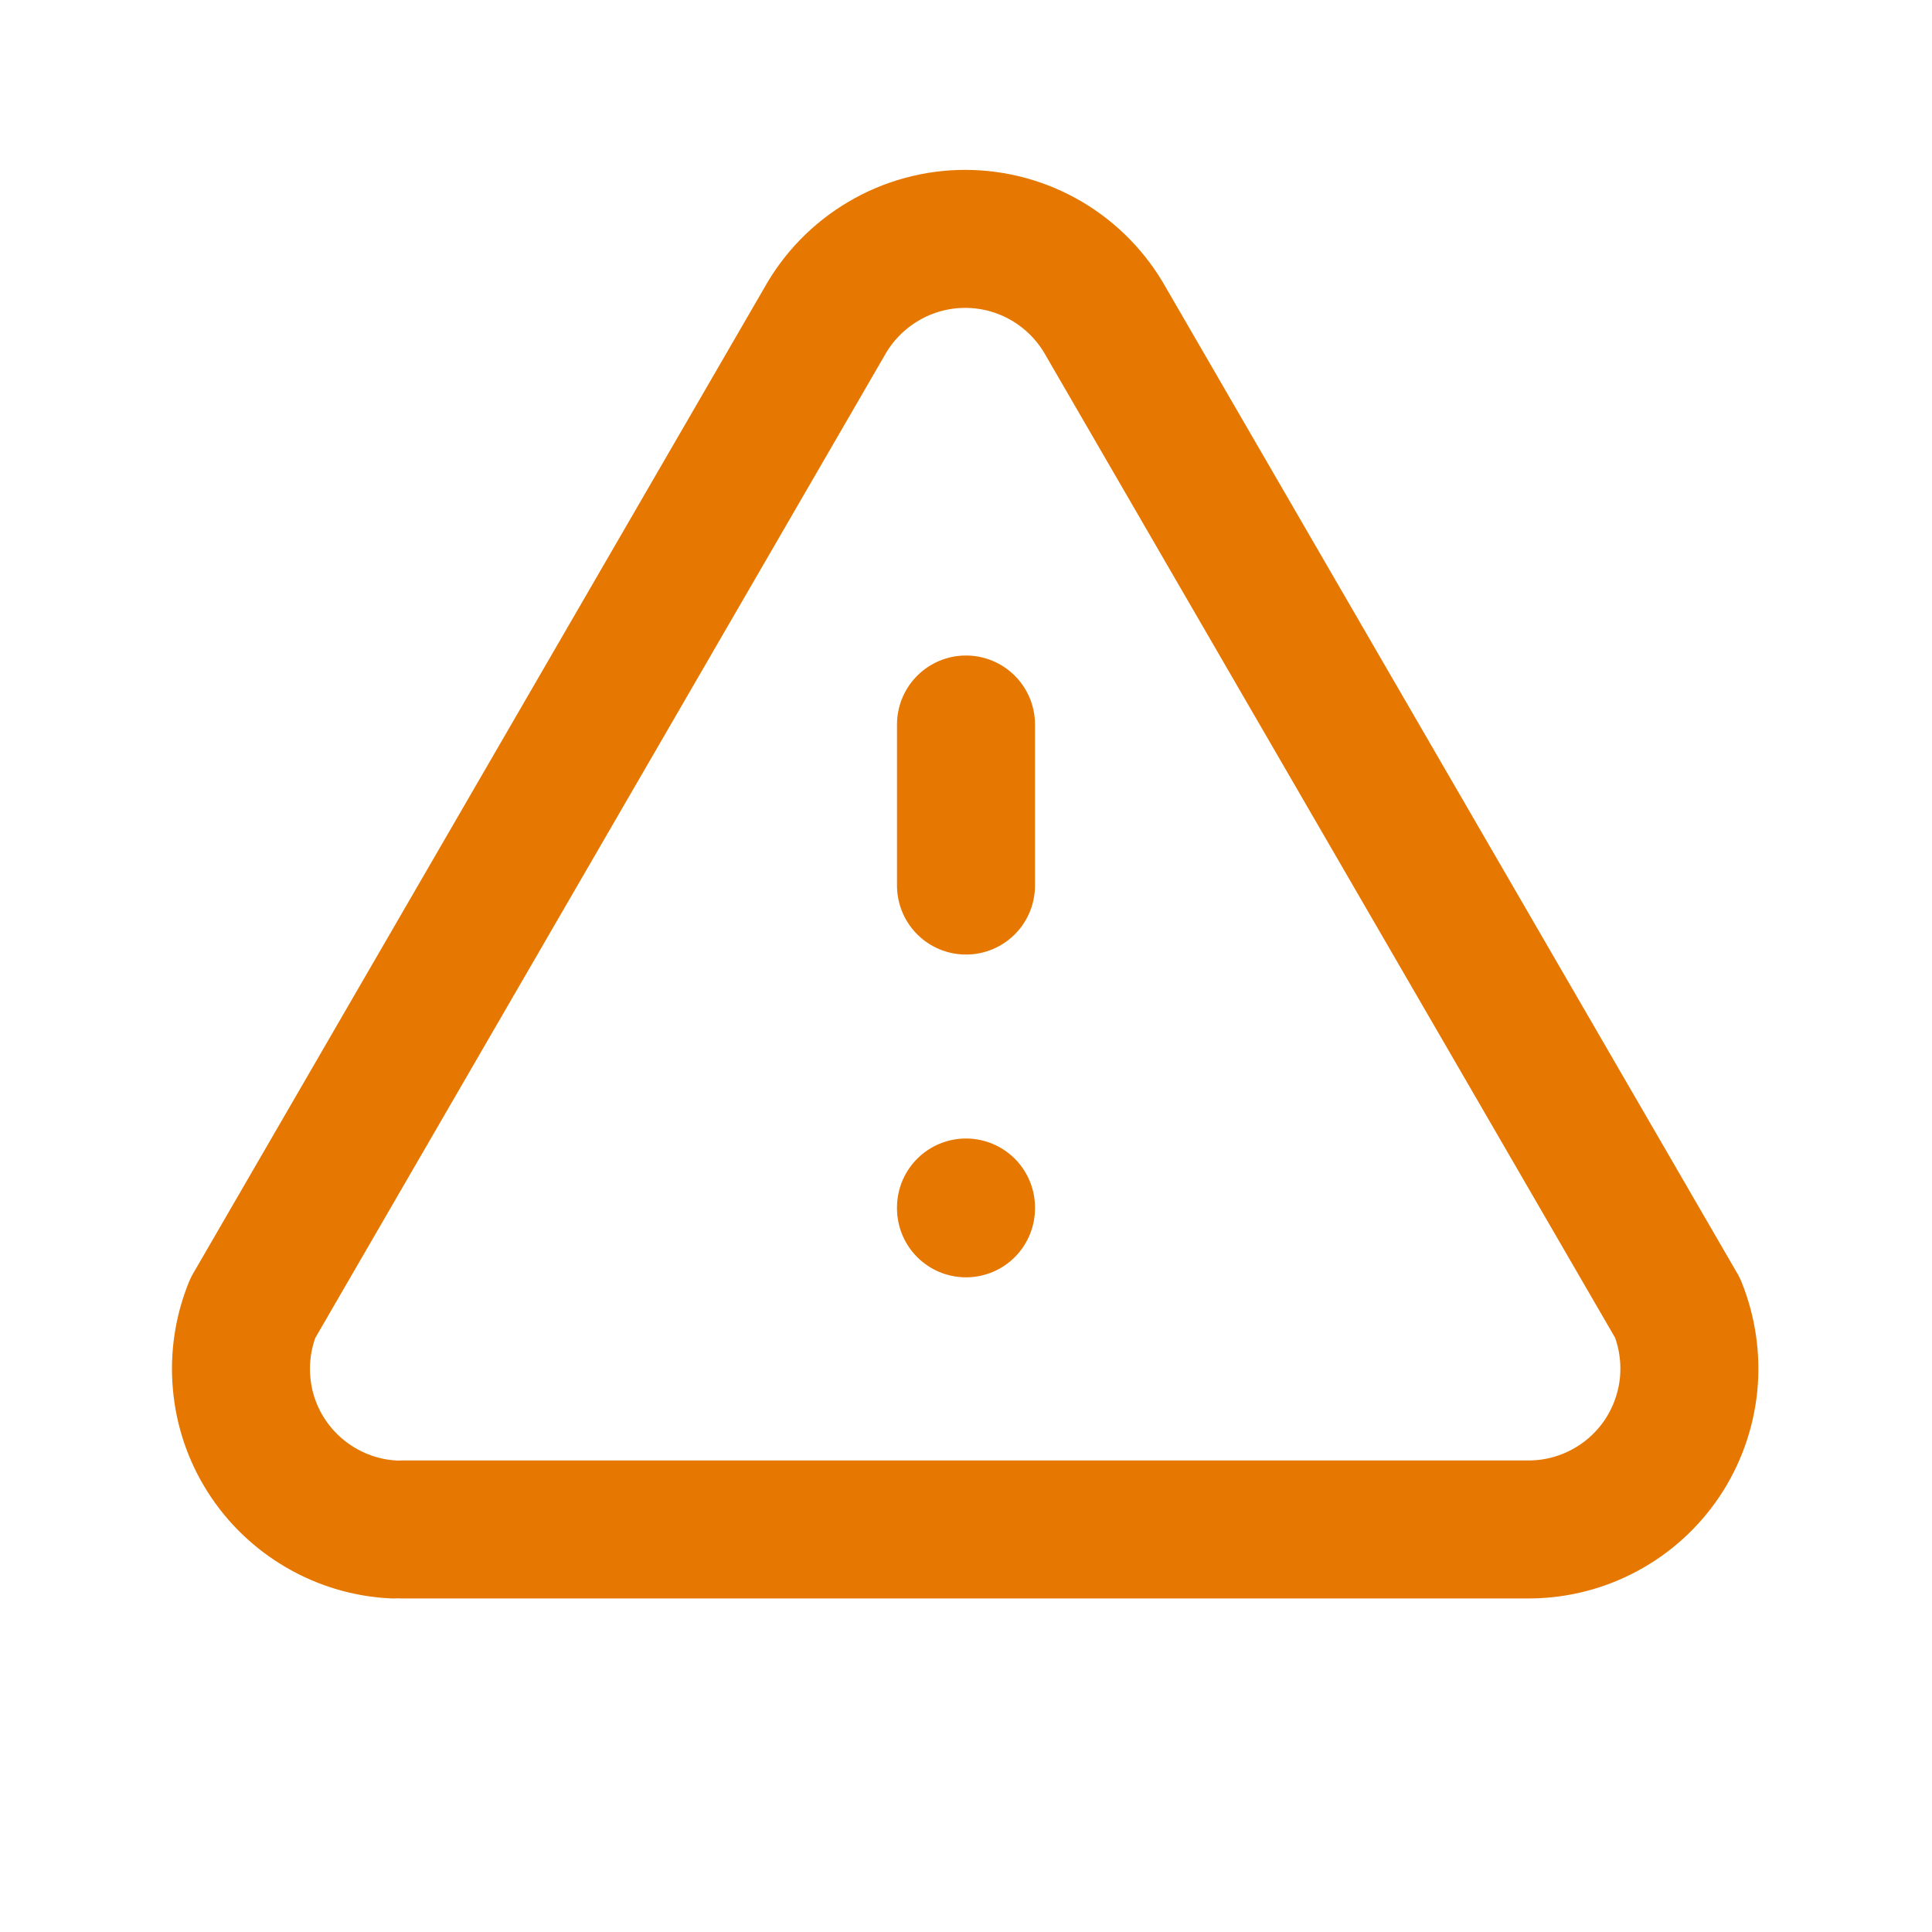 <svg width="14" height="14" viewBox="0 0 14 14" fill="none" xmlns="http://www.w3.org/2000/svg">
<g id="alert-triangle">
<path id="Vector" d="M7 5.25V6.417M7 8.75V8.756M2.917 11.083H11.083C11.274 11.082 11.461 11.034 11.628 10.944C11.796 10.854 11.939 10.724 12.045 10.566C12.151 10.407 12.216 10.226 12.236 10.036C12.255 9.847 12.228 9.656 12.157 9.479L8.015 2.333C7.914 2.151 7.766 1.999 7.587 1.893C7.407 1.787 7.203 1.731 6.994 1.731C6.786 1.731 6.581 1.787 6.402 1.893C6.222 1.999 6.074 2.151 5.973 2.333L1.832 9.479C1.762 9.652 1.734 9.838 1.751 10.024C1.767 10.209 1.828 10.388 1.928 10.545C2.028 10.702 2.164 10.832 2.325 10.926C2.486 11.02 2.667 11.074 2.852 11.083" stroke="#E67700" stroke-linecap="round" stroke-linejoin="round"/>
</g>
</svg>
